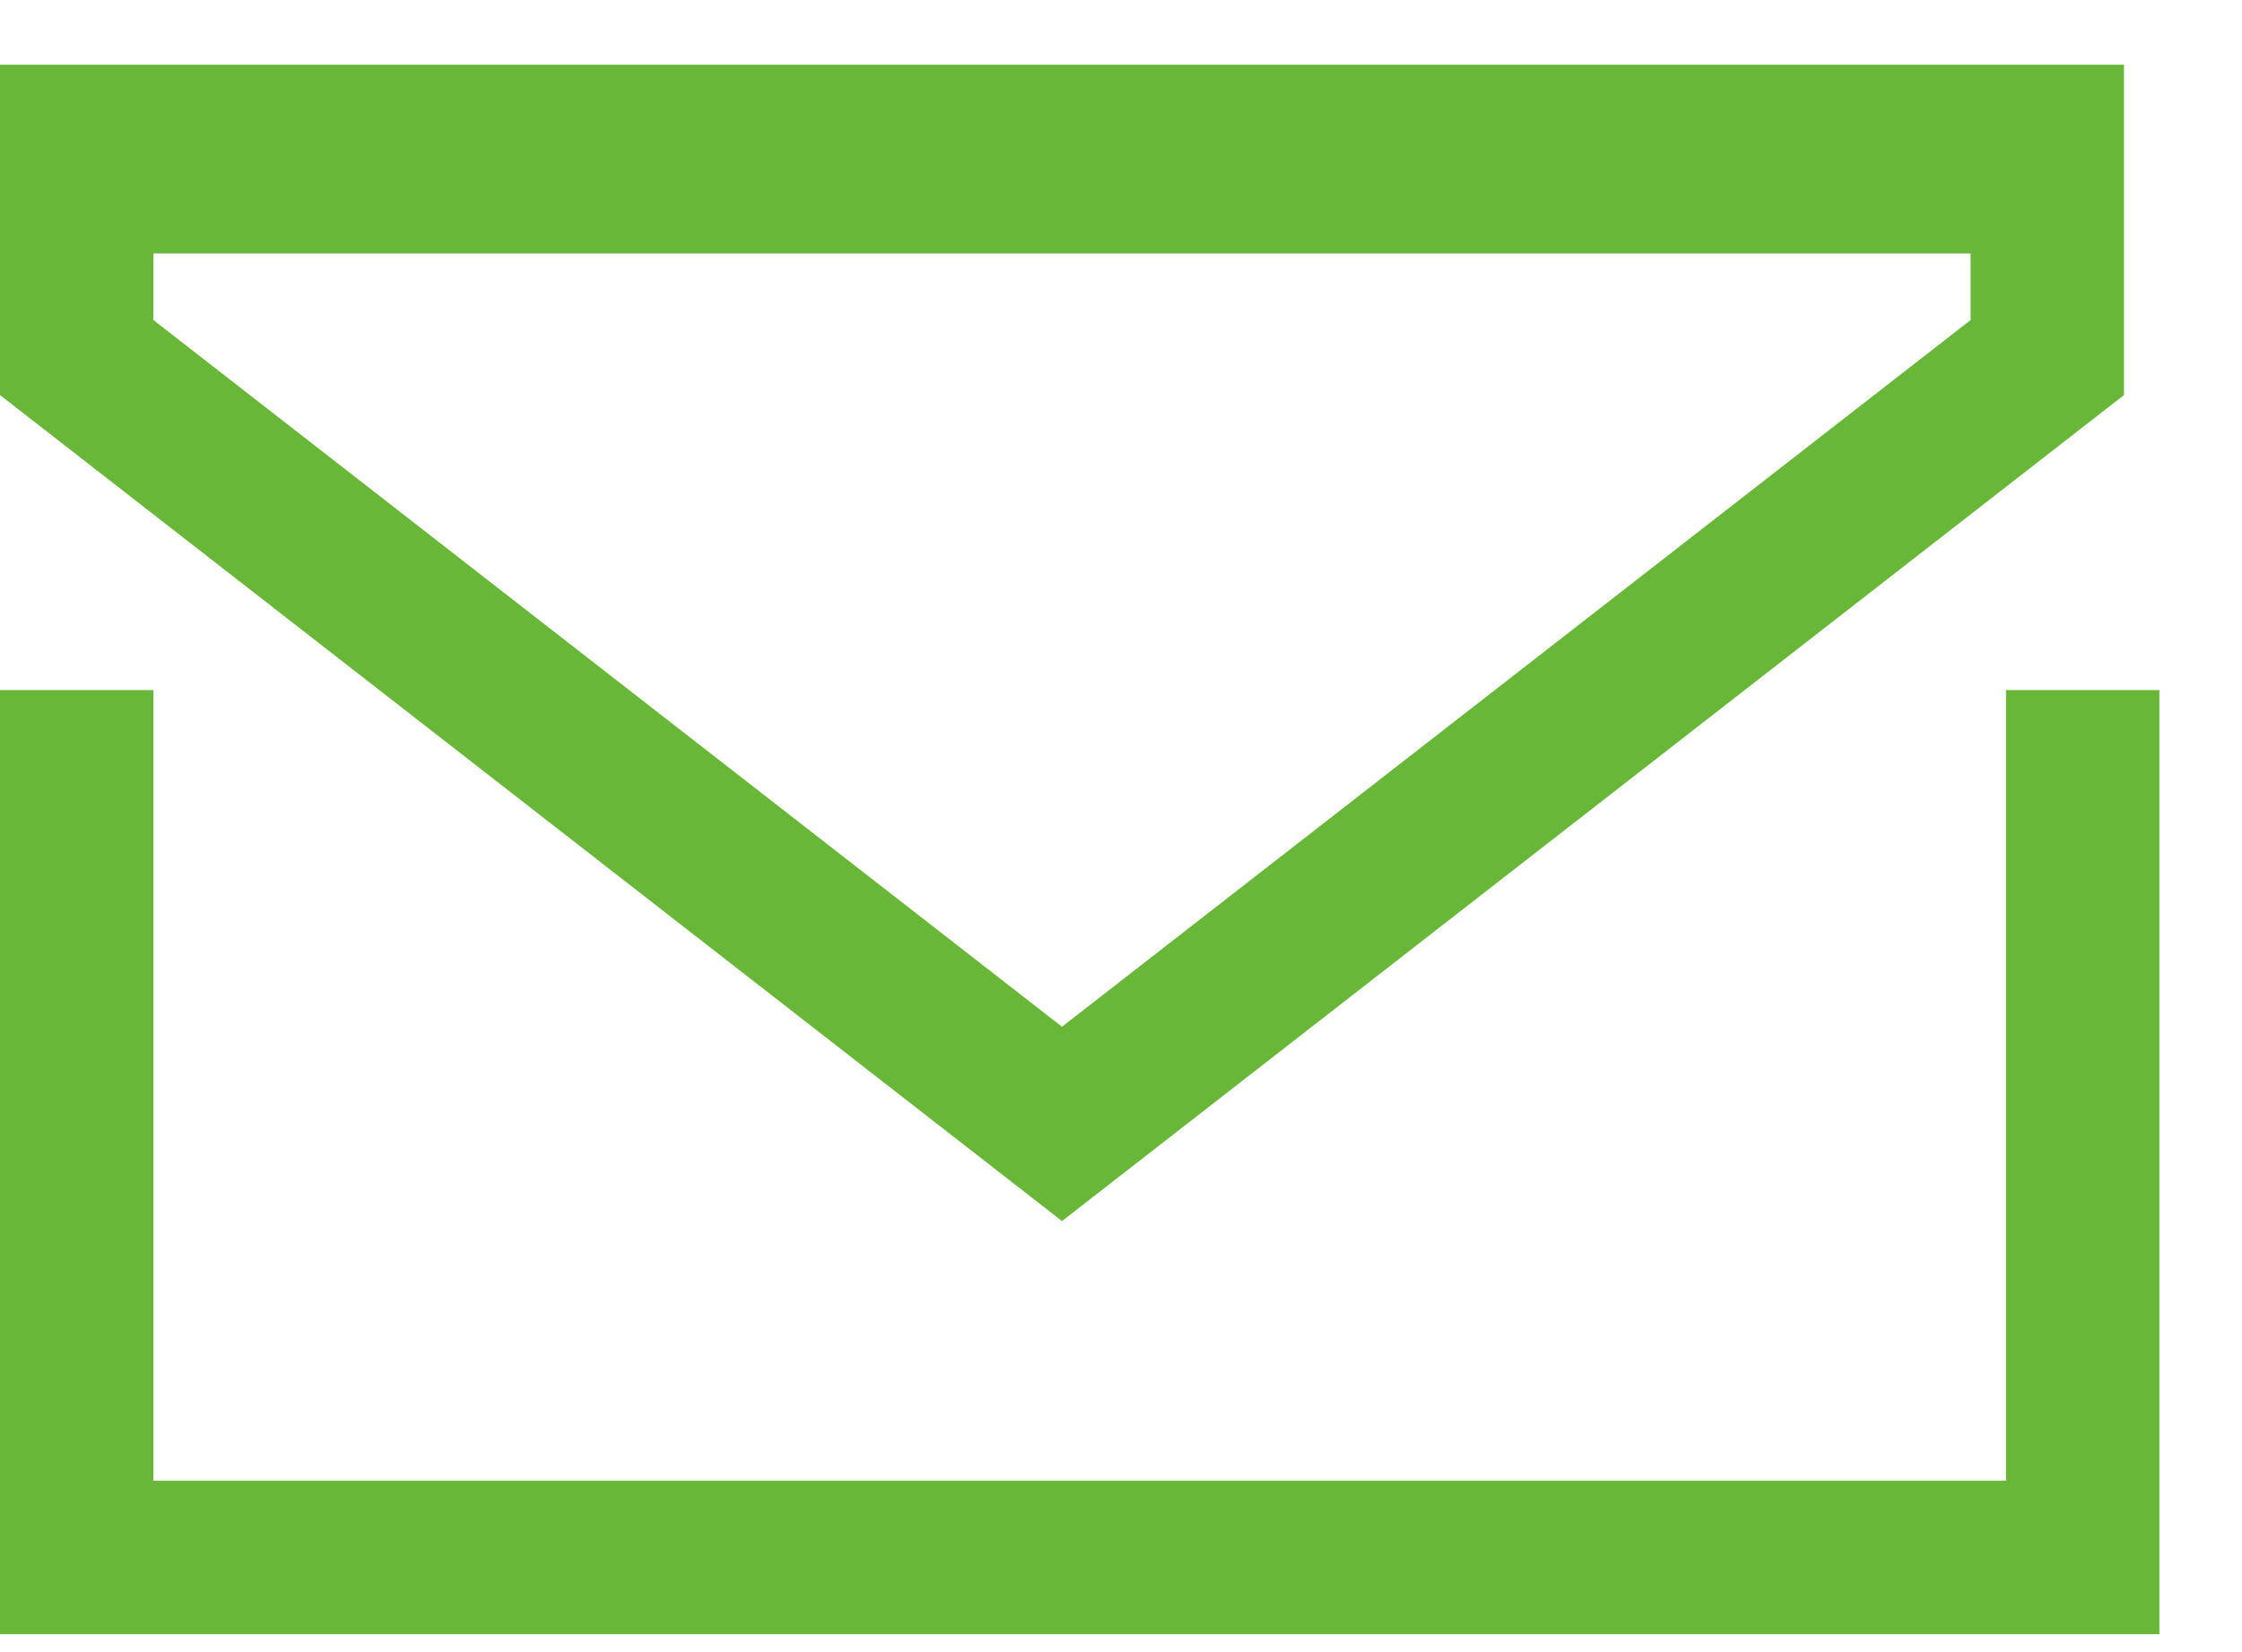 <svg width="19" height="14" fill="none" xmlns="http://www.w3.org/2000/svg">
  <path stroke="#68b738" stroke-width="1.3" d="M.65 5.848v8M17.65 5.848v8M0 13.198h18M0 1.198h18M17.35 3.03 9 9.524.65 3.03V1.498h16.7V3.03Z"/>
</svg>
